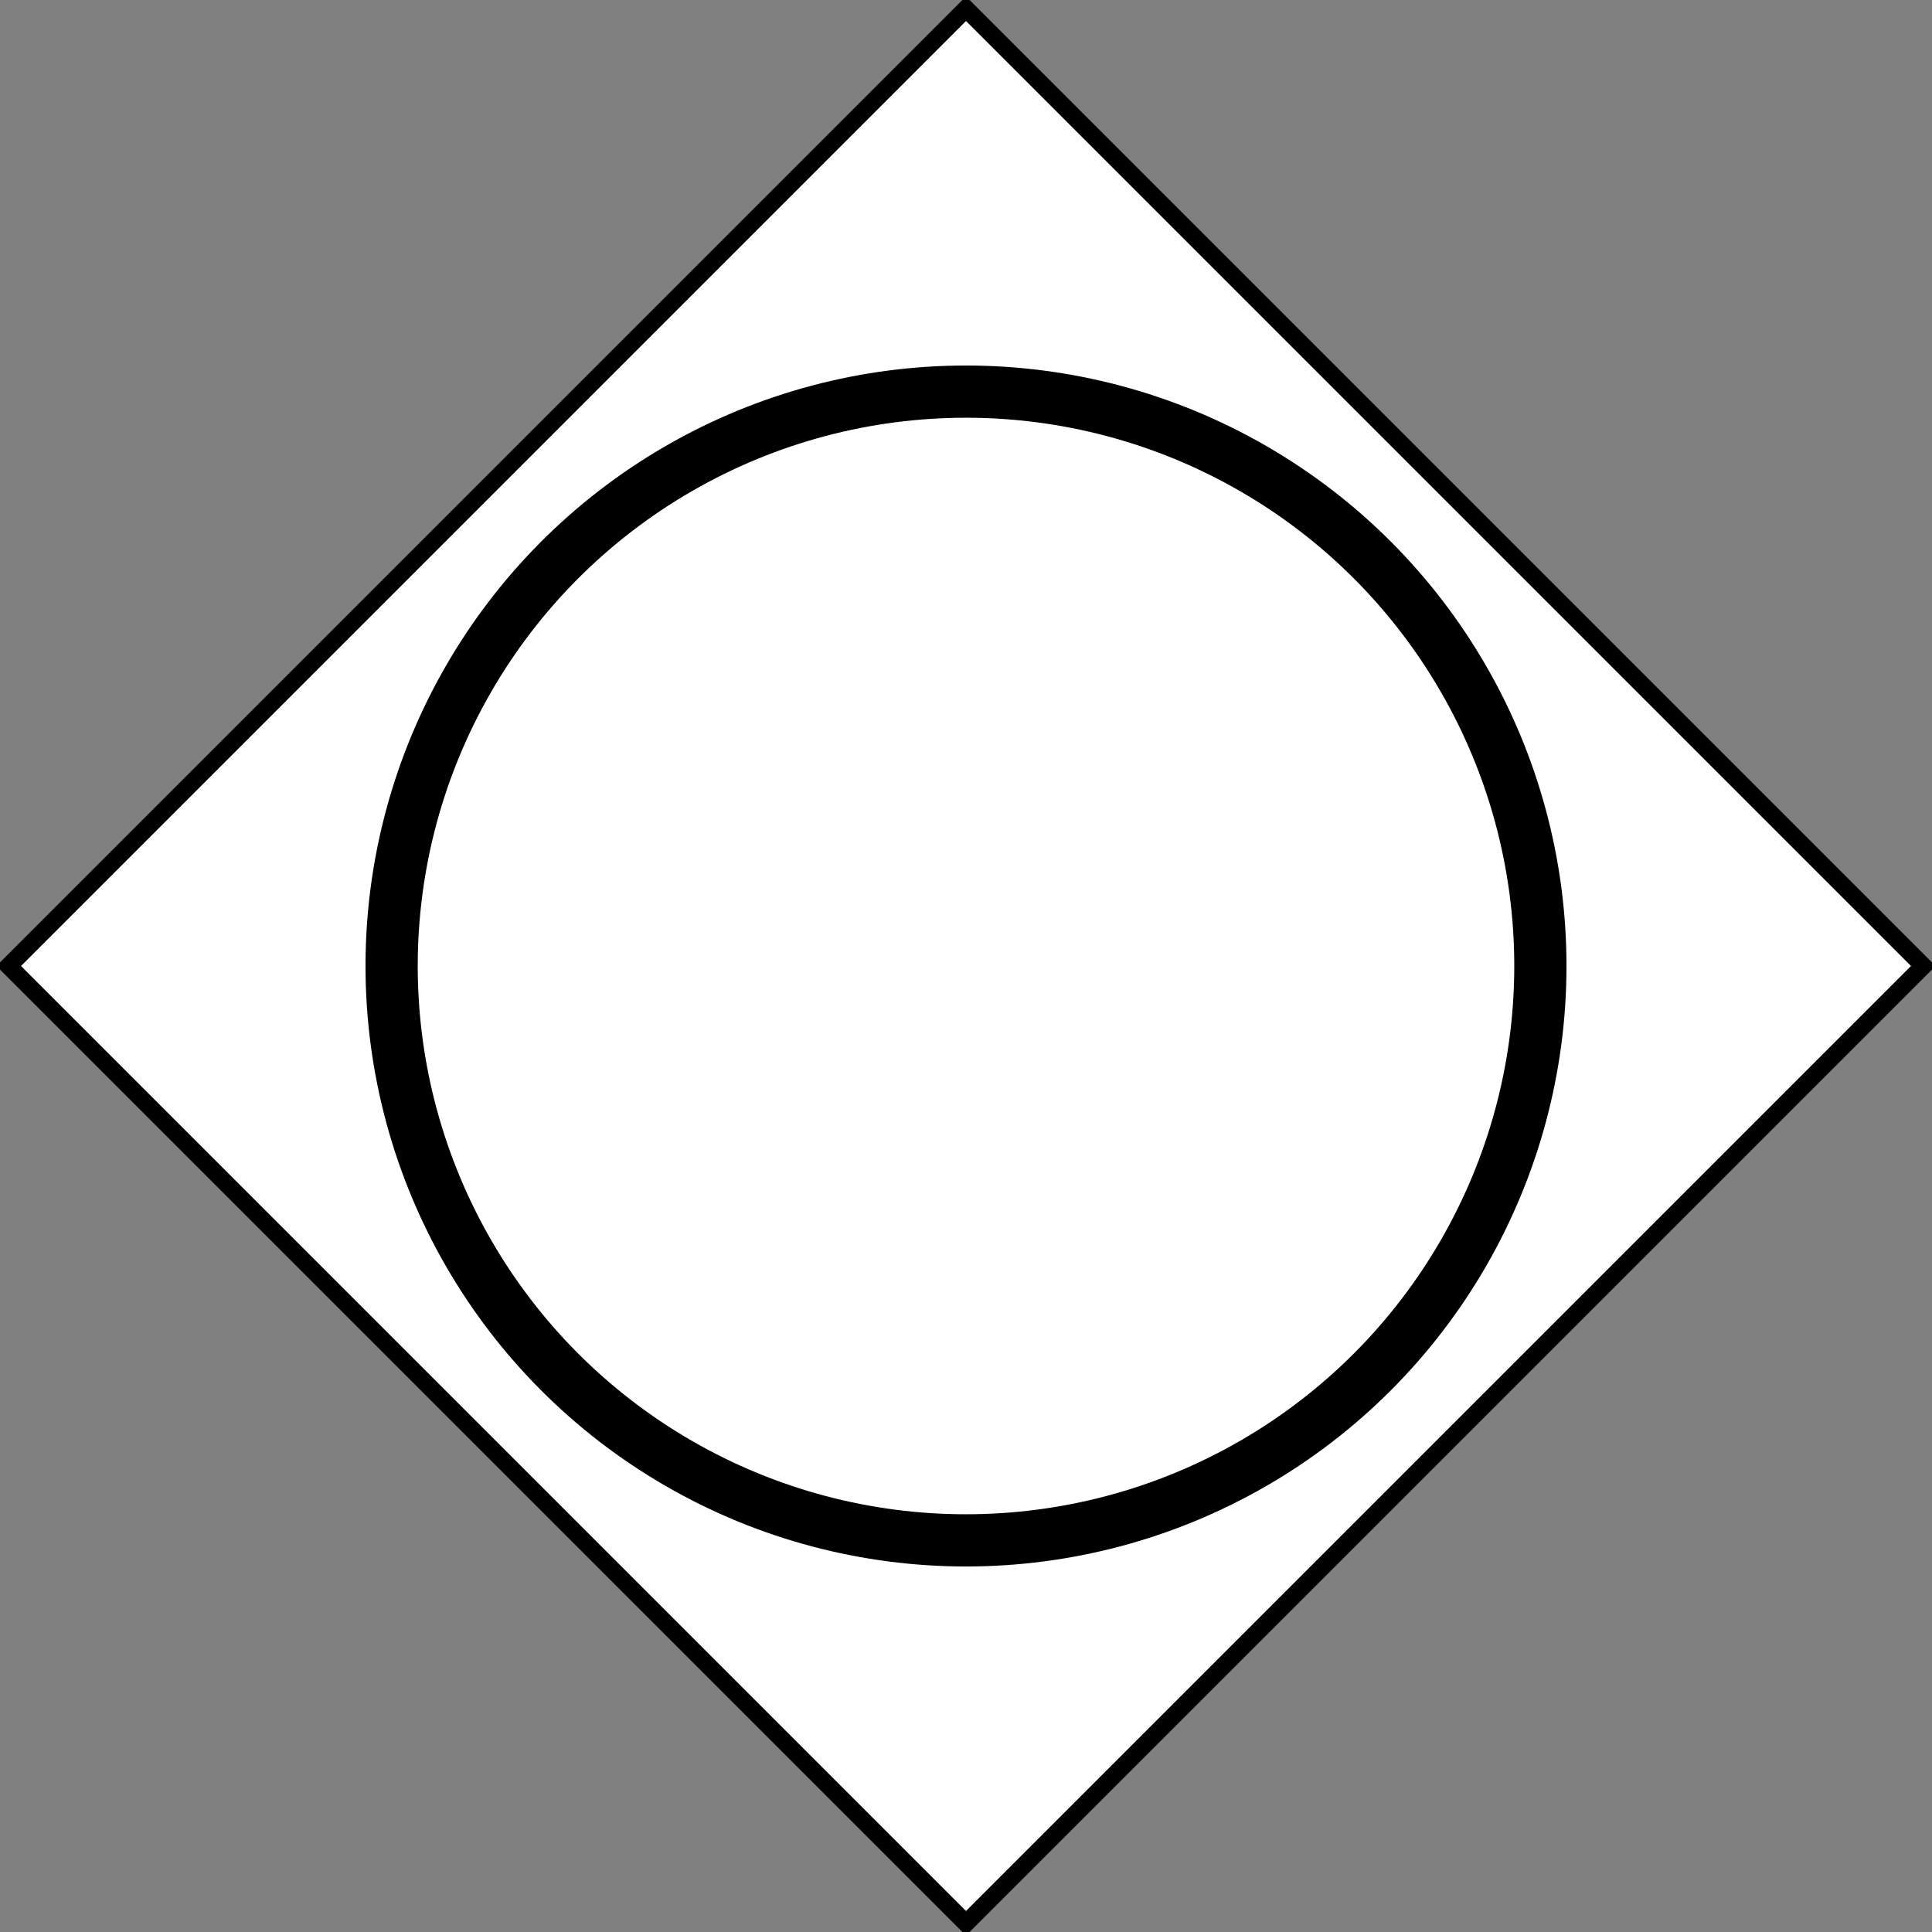 <?xml version="1.0" encoding="UTF-8"?>
<!-- Do not edit this file with editors other than draw.io -->
<!DOCTYPE svg PUBLIC "-//W3C//DTD SVG 1.1//EN" "http://www.w3.org/Graphics/SVG/1.1/DTD/svg11.dtd">
<svg xmlns="http://www.w3.org/2000/svg" xmlns:xlink="http://www.w3.org/1999/xlink" version="1.1" width="111px" height="111px" viewBox="-0.5 -0.5 111 111" content="&lt;mxfile host=&quot;app.diagrams.net&quot; modified=&quot;2023-07-29T10:48:25.655Z&quot; agent=&quot;Mozilla/5.0 (Windows NT 10.0; Win64; x64) AppleWebKit/537.36 (KHTML, like Gecko) Chrome/115.0.0.0 Safari/537.36&quot; version=&quot;21.6.6&quot; etag=&quot;8lSBADM6iaM-6xv_fzlS&quot;&gt;&lt;diagram name=&quot;Page-1&quot; id=&quot;9xCyDt5w5aGsg4auInUb&quot;&gt;jVRNb4MwDP01XCtIxLrrYF+HTZq0w86BeCFaEqM0rLBfPwOhlK2TVkWq/fzsJM4zCS9t/+BF2zyjBJOwVPYJv00YyxhjybhSOcxIztMZUF7LSFqBV/0FEVxonZZw2BADogm63YI1Ogd12GDCezxuae9otru2QsEv4LUW5jf6pmVoZvQ6T1f8EbRqlp2zNEasWMgRODRC4vEM4ncJLz1imC3bl2DG5i19mfPu/4ieDubBhf8kxIf4FKaLd4vnCsNy2Ra1C1PD8oJWumN5wsrlL8mJU0747G+x/UVuNoE/8yN3f6lu9gNjl7nburR4QR1ux5vYXo1i3FWtdTslAhzFQO0ummANhTMyP8EHTa/8JCowL3jQQaOjWIUhoCWCGQOFqD+Ux87JEg36qUn8ffqd1bgxWo25AVtCRfRqehaglKIFry1M9q1v0Fbd4WWFCuyC0Q7Kk37TFSQPnBxvNtgKx7MrcOAFWUV8TToD9H8qIjvpjAYUkPb0A1FiAt9HacbZzK6if1yVni2D2GxVHicsTpc61V4FSEbU4OKuWp9iZ18MfvcN&lt;/diagram&gt;&lt;/mxfile&gt;"><rect x="-0.5" y="-0.5" width="111" height="111" fill="#808080" stroke="none"/><defs/><g><path d="M 55 0 L 110 55 L 55 110 L 0 55 Z" fill="rgb(255, 255, 255)" stroke="rgb(0, 0, 0)" stroke-miterlimit="10" pointer-events="all"/><ellipse cx="55" cy="55" rx="33" ry="33" fill="rgb(255, 255, 255)" stroke="rgb(0, 0, 0)" stroke-width="3" pointer-events="all"/></g></svg>